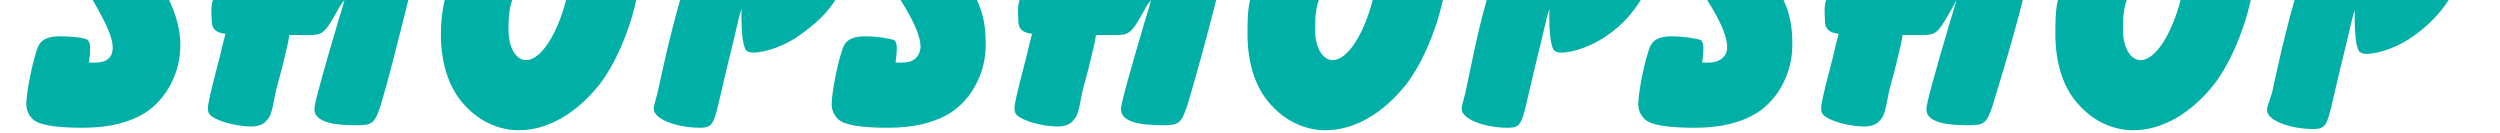 <svg xmlns="http://www.w3.org/2000/svg" viewBox="0 0 199.6 10.6"><path d="M81.4 0c-.2.6-.1 1.2-.1 1.6 0 .7.3 1 1.1 1.1l-.1.4c-.2.7-.3 1.3-.5 2-.7 2.7-.8 3.2-.8 3.6s.2.6.9.9c.7.3 1.8.5 2.6.5.5 0 1-.2 1.2-.5.3-.3.4-.6.7-2.2.1-.5.3-1.1.5-1.9.4-1.7.5-2 .6-2.7H89c1.1 0 1.3-.1 2.2-1.7.1-.2.3-.5.4-.7l.3-.4c-.2.8-.3 1-.5 1.7-1.3 4.4-1.9 6.6-1.9 7 0 .9 1.1 1.3 3.3 1.3 1.3 0 1.5-.1 2-1.6.6-2 1.5-5.2 2.3-8.4H81.4zM54.3 0c-.8 2.8-1.3 5.1-1.8 7.4-.3 1.1-.3 1.1-.3 1.3 0 .8 1.8 1.5 3.7 1.5 1 0 1.1-.3 1.6-2.5.4-1.7.7-3 1.1-4.6l.4-1.7.2-.7v.9c0 .9.1 1.9.3 2.3.1.2.3.3.6.3 1.1 0 2.7-.6 3.9-1.5 1.1-.8 2-1.6 2.7-2.7H54.3zm-9.1 0c-.7 2.7-2 4.8-3.2 4.8-.8 0-1.4-1-1.4-2.4 0-.7 0-1.6.3-2.4h-5.4c-.2.9-.3 1.8-.3 2.7 0 2.5.7 4.6 2.2 6 1.1 1.1 2.6 1.7 4 1.7 2.3 0 4.6-1.3 6.5-3.7 1.2-1.6 2.3-4 2.9-6.7h-5.6zM17 0c-.2.6-.1 1.2-.1 1.6 0 .7.3 1 1.1 1.1l-.1.4c-.2.7-.3 1.3-.5 2-.7 2.7-.8 3.2-.8 3.6 0 .4.2.6.9.9.7.3 1.8.5 2.6.5.5 0 1-.2 1.2-.5.3-.3.4-.6.7-2.2.1-.5.3-1.1.5-1.9.4-1.7.5-2 .6-2.7h1.5c1.1 0 1.3-.1 2.2-1.7.1-.2.3-.5.4-.7l.3-.4c-.2.8-.3 1-.5 1.7-1.3 4.4-1.9 6.6-1.9 7 0 .9 1.1 1.3 3.3 1.3 1.3 0 1.5-.1 2-1.6.6-2 1.4-5.2 2.2-8.4H17zM7.4 0C8.5 1.9 9 3 9 3.8S8.5 5 7.6 5h-.5c.1-.7.1-1 .1-1.2 0-.3-.1-.5-.2-.6-.2-.2-1.3-.3-2.2-.3s-1.4.2-1.7.7c-.4.8-1 3.7-1 4.7 0 .5.2.9.5 1.2.5.5 1.9.7 4 .7s3.7-.4 5-1.2c1.7-1.1 2.8-3.2 2.8-5.4 0-1.2-.3-2.3-.9-3.6H7.4zm64.5 0c1.2 1.9 1.6 3 1.6 3.8-.1.8-.6 1.2-1.5 1.2h-.5c.1-.7.1-1 .1-1.2 0-.3-.1-.5-.2-.6-.3-.1-1.3-.3-2.3-.3-.9 0-1.4.2-1.7.7-.4.8-1 3.7-1 4.7 0 .5.2.9.5 1.2.5.5 1.9.7 4 .7s3.7-.4 5-1.2c1.7-1.1 2.8-3.2 2.8-5.4 0-1.2-.1-2.3-.7-3.6h-6.1zm73.9 0c-.2.6-.1 1.2-.1 1.6 0 .7.3 1 1.1 1.1l-.1.4c-.2.7-.3 1.3-.5 2-.7 2.7-.8 3.2-.8 3.6 0 .4.2.6.9.9.7.3 1.8.5 2.6.5.5 0 1-.2 1.2-.5.3-.3.4-.6.7-2.2.1-.5.3-1.1.5-1.9.4-1.7.5-2 .6-2.7h1.5c1.1 0 1.3-.1 2.2-1.7.1-.2.3-.5.4-.7l.2-.4c-.2.8-.3 1-.5 1.7-1.3 4.4-1.9 6.6-1.9 7 0 .9 1.1 1.3 3.3 1.3 1.3 0 1.5-.1 2-1.6.6-2 1.6-5.2 2.4-8.4h-15.7zm28.3 0c-.7 2.7-2 4.8-3.2 4.8-.8 0-1.4-1-1.4-2.4 0-.7 0-1.6.3-2.4h-5.5c-.2.9-.2 1.8-.2 2.7 0 2.5.7 4.6 2.2 6 1.1 1.1 2.6 1.7 4 1.7 2.3 0 4.6-1.3 6.5-3.7 1.2-1.6 2.3-4 2.9-6.7h-5.6zm9.1 0c-.8 2.8-1.3 5.1-1.8 7.4-.4 1.2-.4 1.2-.4 1.4 0 .8 1.8 1.5 3.7 1.5 1 0 1.1-.3 1.6-2.5.4-1.7.7-3 1.1-4.6l.4-1.7.2-.7v.9c0 .9.1 1.9.3 2.3.1.2.3.3.6.3 1.1 0 2.7-.6 3.9-1.5 1.1-.8 2-1.7 2.7-2.8h-12.3zm-73.6 0c-.7 2.7-2 4.8-3.2 4.8-.8 0-1.4-1-1.4-2.4 0-.7 0-1.6.3-2.4h-5.5c-.2.9-.2 1.8-.2 2.7 0 2.5.7 4.6 2.2 6 1.1 1.1 2.6 1.7 4 1.7 2.3 0 4.6-1.3 6.5-3.7 1.2-1.6 2.3-4 2.9-6.7h-5.6zm26.7 0c1.2 1.9 1.6 3 1.6 3.8 0 .7-.6 1.2-1.5 1.2h-.5c.1-.7.1-1 .1-1.2 0-.3-.1-.5-.2-.6-.3-.1-1.3-.3-2.3-.3-.9 0-1.4.2-1.7.7-.4.8-1 3.7-1 4.7 0 .5.2.9.5 1.2.5.5 1.9.7 4 .7s3.7-.4 5-1.2c1.7-1.1 2.8-3.2 2.8-5.4 0-1.2-.1-2.3-.7-3.6h-6.1zm-17.6 0c-.8 2.8-1.2 5.1-1.7 7.4-.3 1.1-.3 1.1-.3 1.3 0 .8 1.8 1.5 3.7 1.5 1 0 1.1-.3 1.6-2.5.4-1.7.7-3 1.1-4.6l.4-1.7.2-.7v.9c0 .9.1 1.9.3 2.3.1.2.3.3.6.3 1.1 0 2.7-.6 3.9-1.5 1.1-.8 1.8-1.6 2.5-2.7h-12.3z" fill="#00b0a6"/></svg>